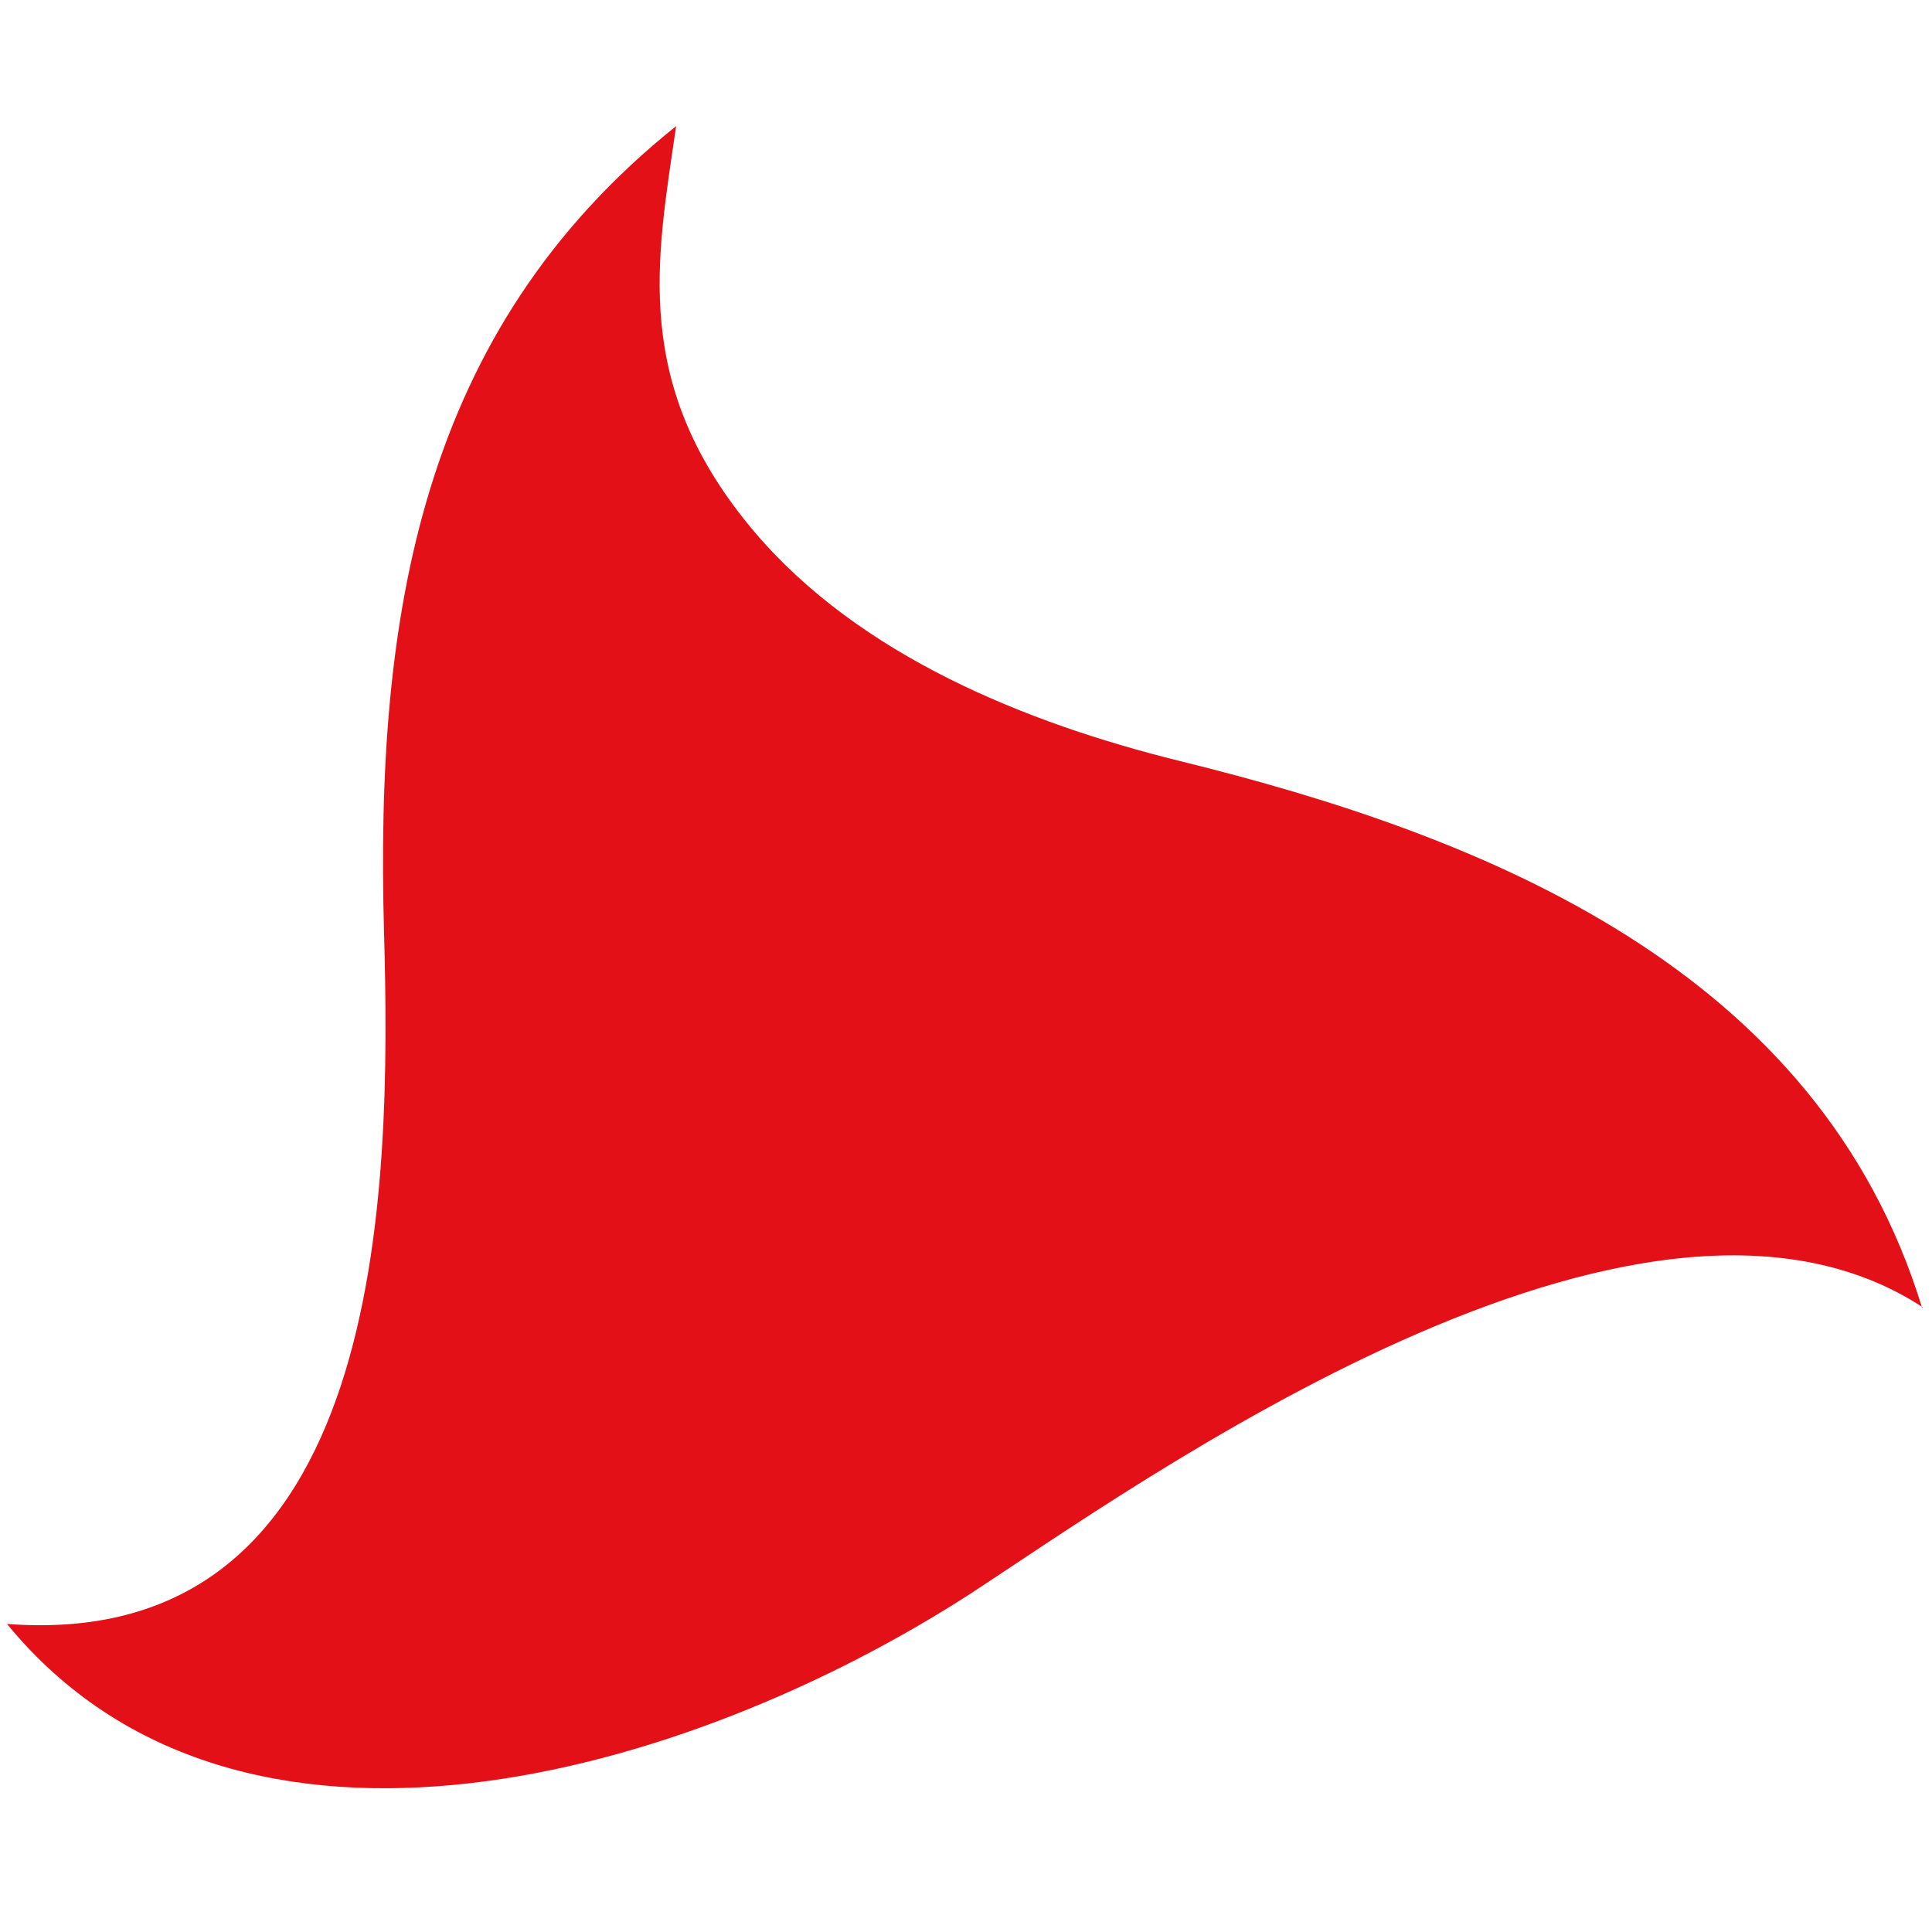 <?xml version="1.0" encoding="UTF-8" standalone="no"?>
<svg
   xmlns:dc="http://purl.org/dc/elements/1.1/"
   xmlns:cc="http://creativecommons.org/ns#"
   xmlns:rdf="http://www.w3.org/1999/02/22-rdf-syntax-ns#"
   xmlns:svg="http://www.w3.org/2000/svg"
   xmlns="http://www.w3.org/2000/svg"
   version="1.0"
   width="260pt"
   height="260pt"
   viewBox="0 0 260 260"
   preserveAspectRatio="xMidYMid meet"
   id="svg2">
  <defs
     id="defs16" />
  <path
     style="fill:#e31018;fill-opacity:1"
     id="path107"
     d="M 258.722,175.904 C 220.423,150.94 152.819,200.015 130.297,214.668 92.619,238.895 32.186,256.649 0.942,218.544 52.111,222.421 52.653,160.205 51.684,125.511 50.483,82.871 56.491,44.572 90.991,16.973 c -2.597,17.909 -6.163,34.887 10.583,54.657 14.149,16.63 36.477,25.662 57.177,30.778 41.283,10.156 86.017,28.026 99.933,73.651"
     class="cls-2" />
</svg>

